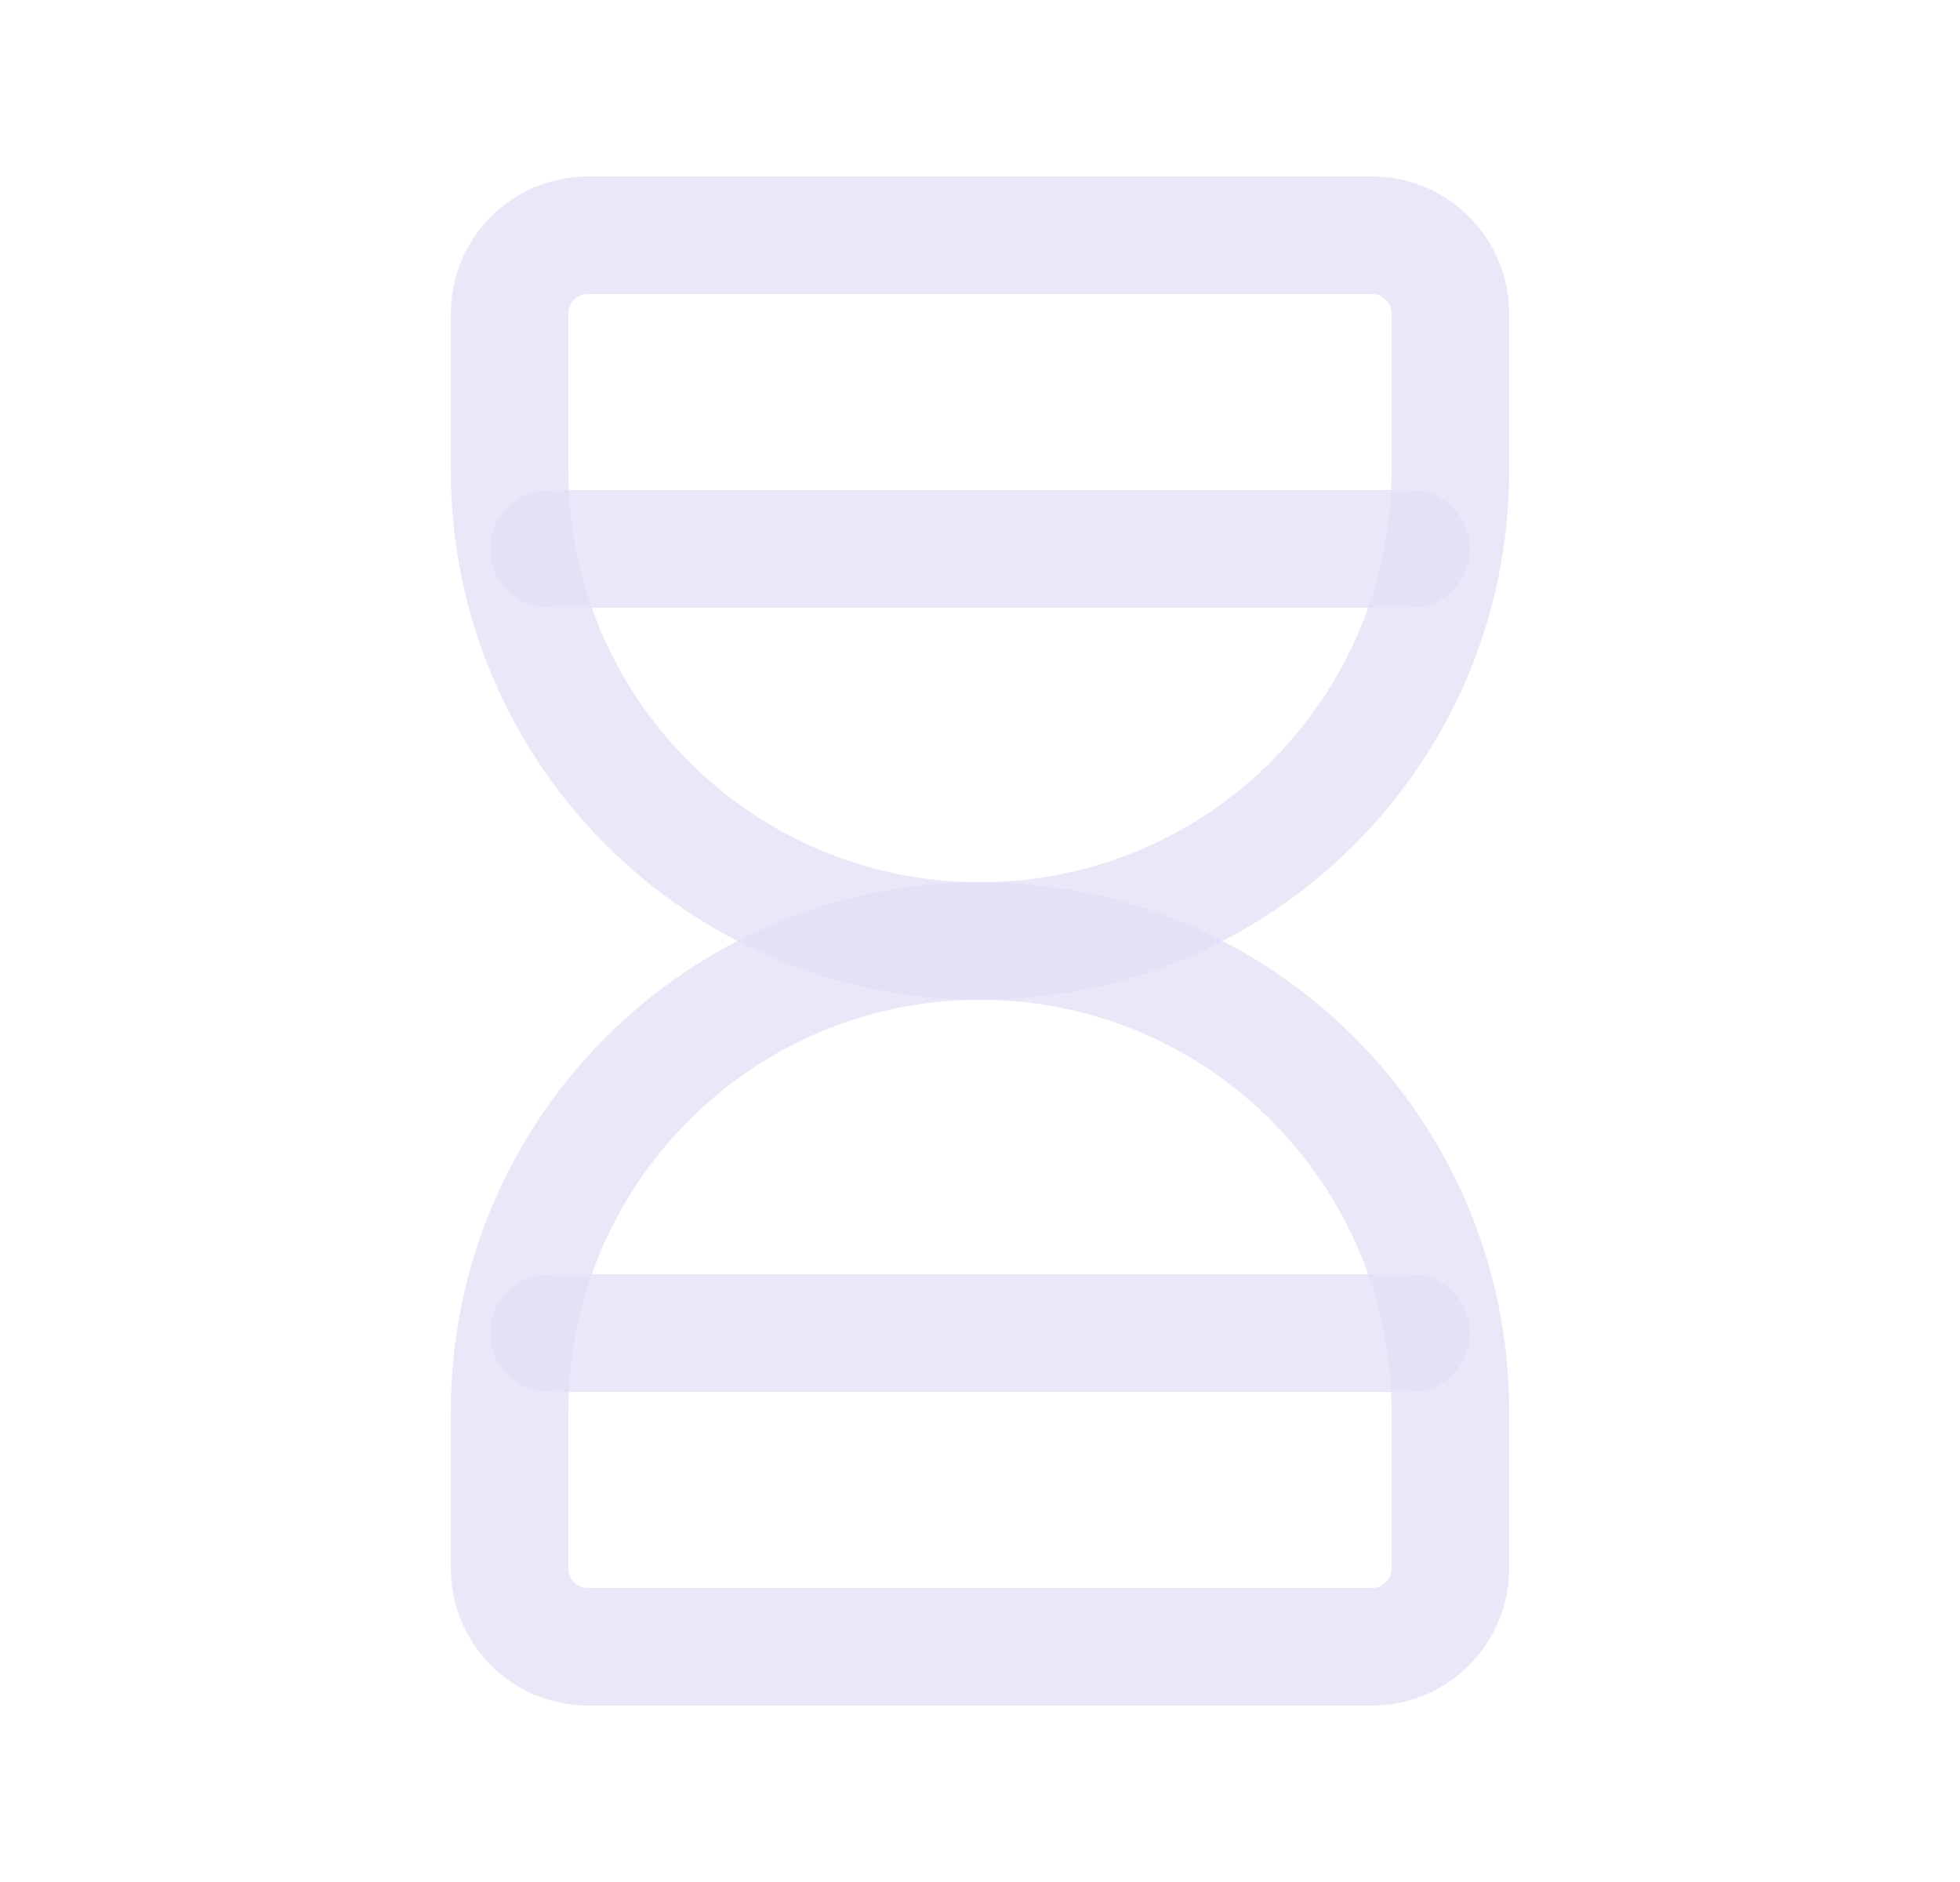 <svg width="25" height="24" viewBox="0 0 25 24" fill="none" xmlns="http://www.w3.org/2000/svg">
<path d="M7 7H18" stroke="#E1DEF5" stroke-opacity="0.7" stroke-width="1.5" stroke-linecap="round" stroke-linejoin="round"/>
<path d="M7 17H18" stroke="#E1DEF5" stroke-opacity="0.7" stroke-width="1.5" stroke-linecap="round" stroke-linejoin="round"/>
<path fill-rule="evenodd" clip-rule="evenodd" d="M6.5 20V18C6.5 14.686 9.186 12 12.5 12C15.814 12 18.5 14.686 18.5 18V20C18.5 20.552 18.052 21 17.5 21H7.5C6.948 21 6.5 20.552 6.5 20V20Z" stroke="#E1DEF5" stroke-opacity="0.7" stroke-width="1.5" stroke-linecap="round" stroke-linejoin="round"/>
<path fill-rule="evenodd" clip-rule="evenodd" d="M6.5 4V6C6.5 9.314 9.186 12 12.5 12C15.814 12 18.5 9.314 18.5 6V4C18.5 3.448 18.052 3 17.5 3H7.5C6.948 3 6.5 3.448 6.5 4Z" stroke="#E1DEF5" stroke-opacity="0.7" stroke-width="1.5" stroke-linecap="round" stroke-linejoin="round"/>
</svg>
